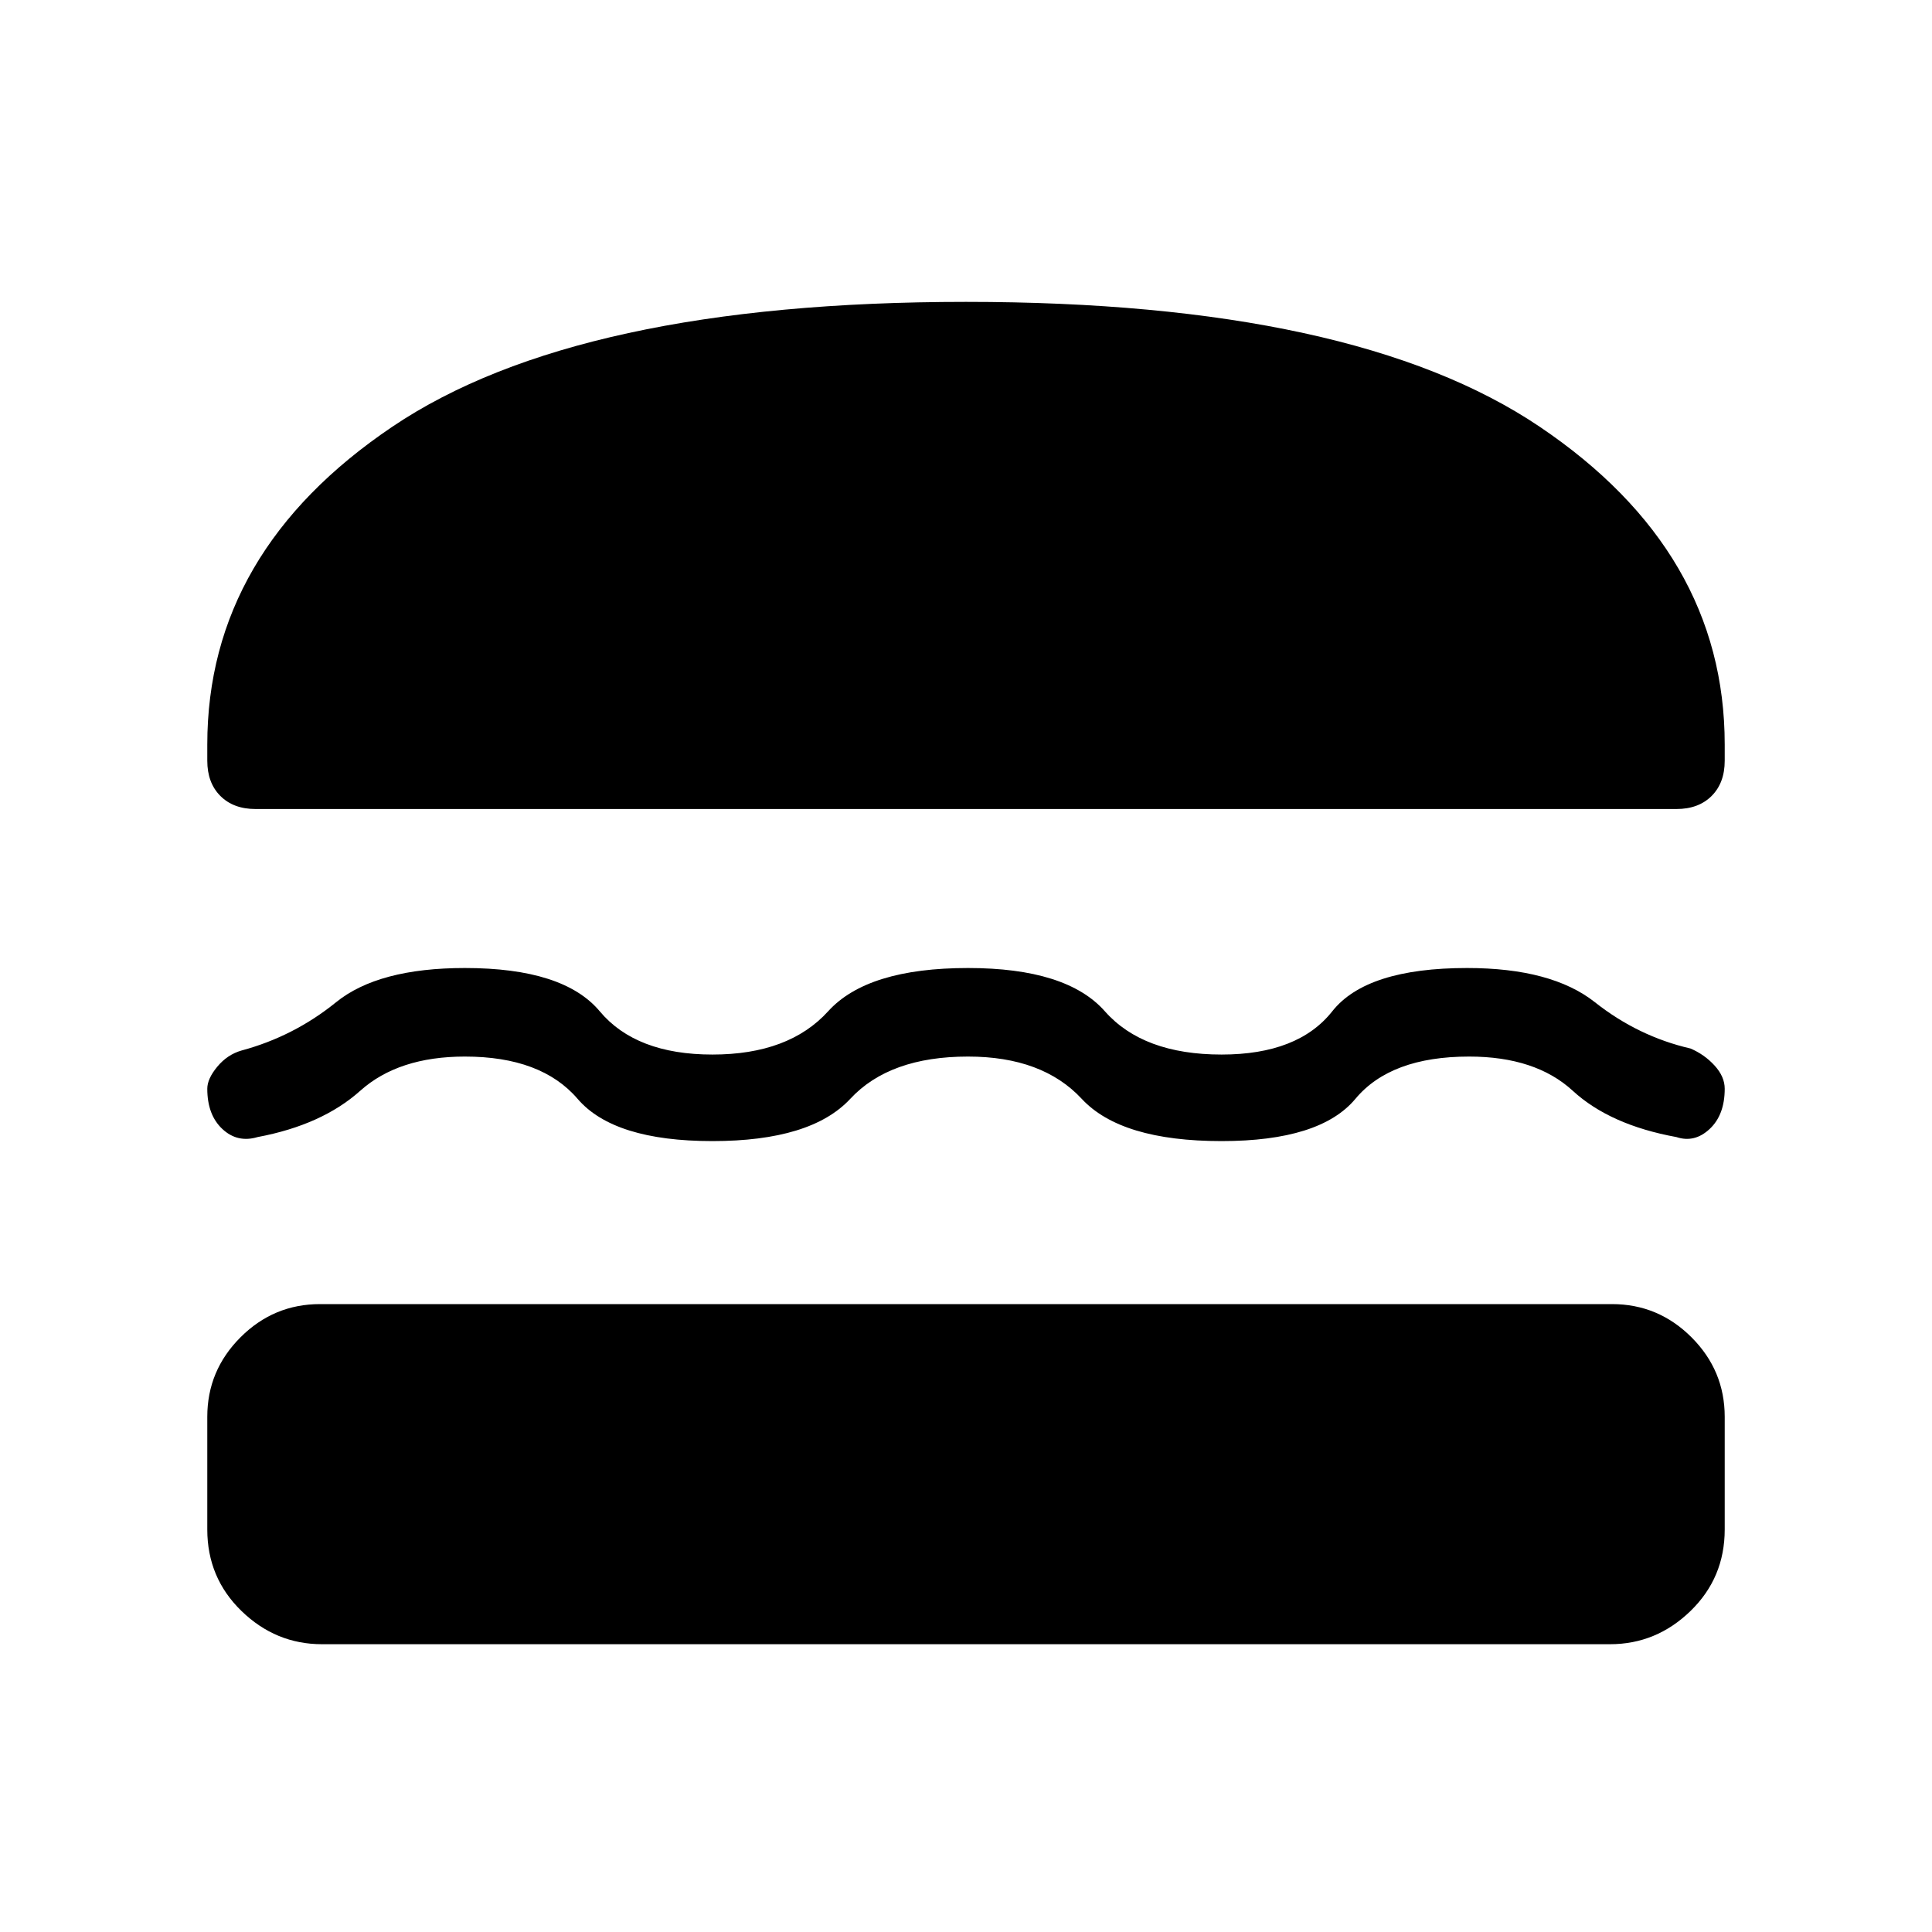 <svg xmlns="http://www.w3.org/2000/svg" height="48" width="48"><path d="M6.35 20.1Q5.8 20.1 5.475 19.775Q5.15 19.45 5.15 18.9V18.5Q5.15 13.7 9.75 10.6Q14.35 7.5 24 7.5Q33.65 7.5 38.25 10.6Q42.85 13.7 42.85 18.5V18.9Q42.85 19.45 42.525 19.775Q42.2 20.1 41.65 20.1ZM5.15 27.05Q5.15 26.8 5.4 26.5Q5.65 26.2 6 26.1Q7.3 25.75 8.35 24.9Q9.4 24.05 11.55 24.05Q14 24.05 14.9 25.125Q15.8 26.2 17.7 26.2Q19.6 26.2 20.575 25.125Q21.55 24.05 24.05 24.05Q26.5 24.05 27.45 25.125Q28.4 26.2 30.35 26.2Q32.25 26.2 33.1 25.125Q33.95 24.05 36.45 24.05Q38.55 24.05 39.625 24.9Q40.7 25.75 42 26.05Q42.35 26.2 42.6 26.475Q42.85 26.75 42.85 27.05Q42.85 27.7 42.475 28.05Q42.1 28.4 41.65 28.25Q40 27.95 39.075 27.1Q38.15 26.25 36.5 26.25Q34.55 26.25 33.675 27.3Q32.8 28.35 30.35 28.35Q27.85 28.35 26.875 27.3Q25.9 26.25 24.05 26.25Q22.1 26.25 21.125 27.3Q20.15 28.35 17.7 28.35Q15.25 28.35 14.35 27.3Q13.45 26.25 11.55 26.25Q9.9 26.25 8.95 27.1Q8 27.95 6.4 28.25Q5.9 28.4 5.525 28.05Q5.15 27.7 5.15 27.05ZM8 40.85Q6.85 40.85 6 40.025Q5.15 39.2 5.15 38V35.2Q5.15 34.05 5.975 33.225Q6.8 32.4 7.95 32.4H40.05Q41.2 32.4 42.025 33.225Q42.85 34.05 42.85 35.2V38Q42.85 39.2 42 40.025Q41.15 40.85 40 40.85Z"/></svg>